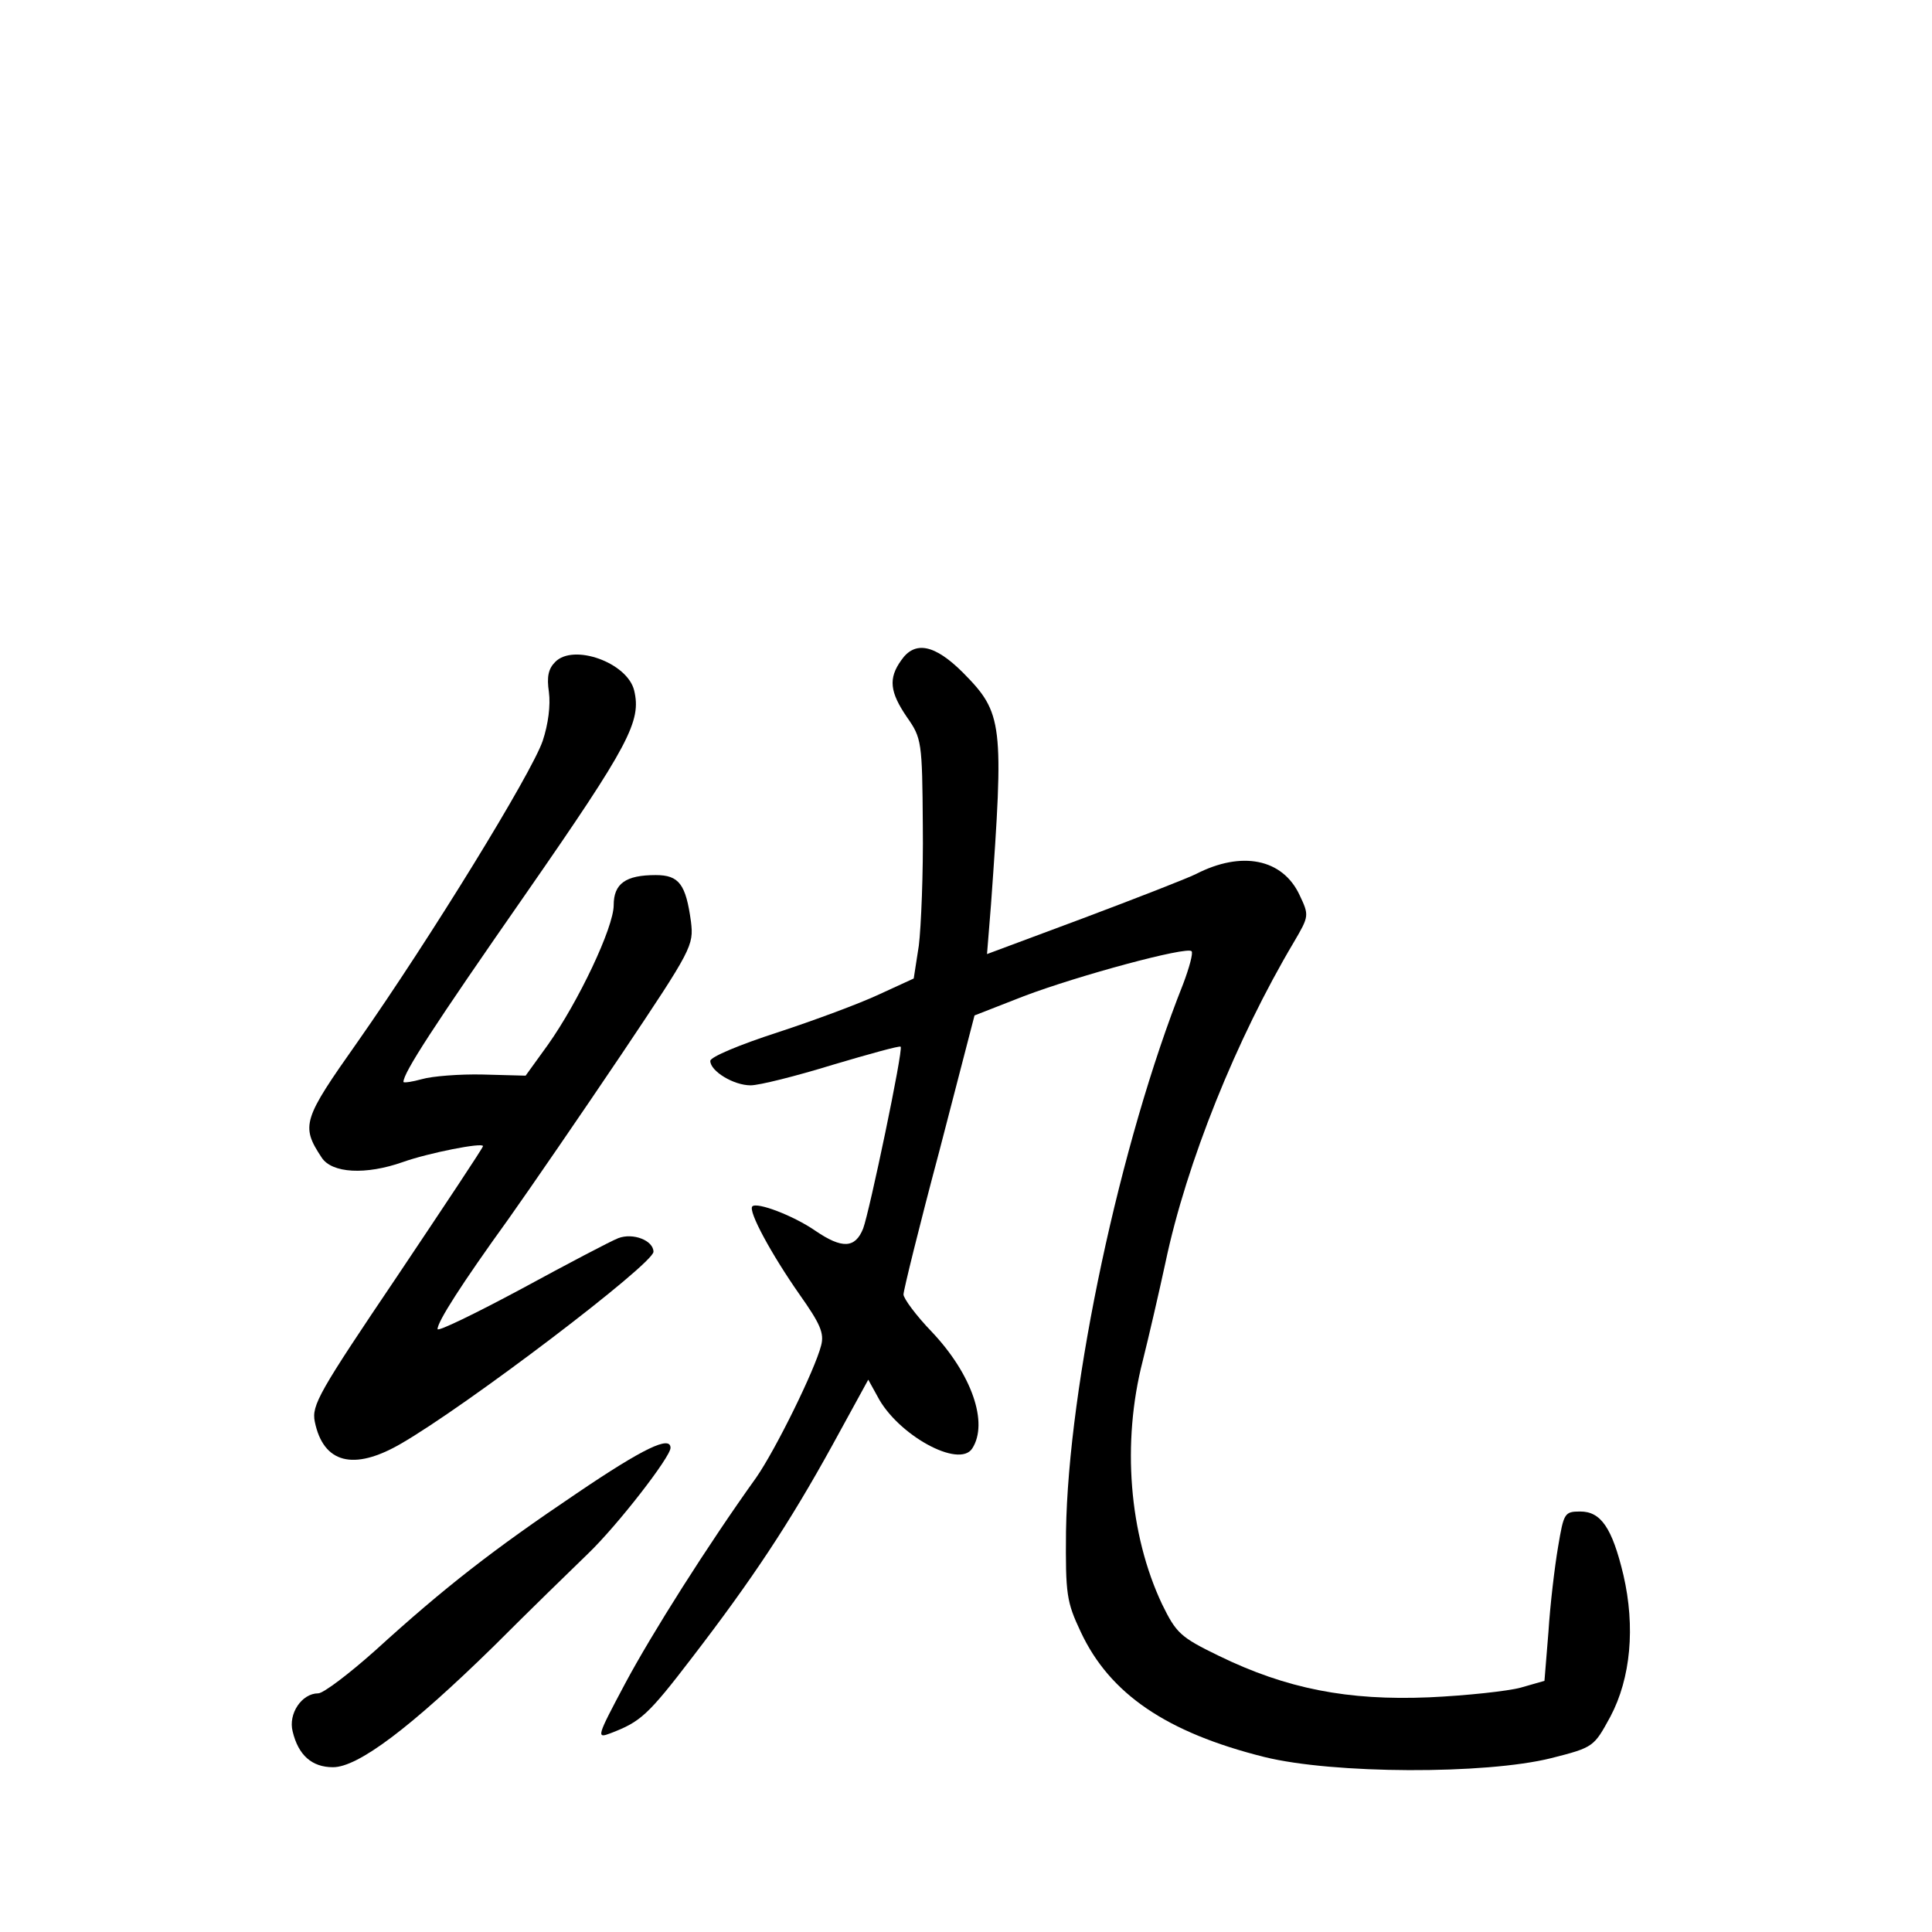 <?xml version="1.0" standalone="no"?>
<!DOCTYPE svg PUBLIC "-//W3C//DTD SVG 20010904//EN"
 "http://www.w3.org/TR/2001/REC-SVG-20010904/DTD/svg10.dtd">
<svg version="1.0" xmlns="http://www.w3.org/2000/svg"
 width="340pt" height="340pt" viewBox="0 0 340 340"
 preserveAspectRatio="xMidYMid meet">
<g transform="translate(0,340) scale(0.1,-0.1)"
fill="#000000" stroke="none">
<path d="M1586 2238 c-23 -32 -20 -56 10 -100 26 -37 27 -43 28 -191 1 -83 -3
-178 -7 -211 l-9 -58 -61 -28 c-34 -16 -115 -46 -179 -67 -65 -21 -118 -43
-118 -50 0 -18 41 -43 71 -43 15 0 79 16 144 36 64 19 118 34 120 32 5 -5 -55
-291 -66 -320 -14 -35 -37 -36 -84 -4 -39 27 -103 51 -111 43 -8 -8 34 -85 83
-155 36 -51 44 -68 38 -90 -11 -43 -80 -183 -114 -232 -86 -120 -184 -275
-231 -363 -50 -94 -51 -97 -25 -87 52 20 65 31 143 133 106 138 171 236 247
374 l63 115 16 -29 c35 -68 144 -128 167 -92 29 45 -1 131 -71 205 -28 29 -50
59 -50 66 0 7 28 121 63 252 l62 239 87 34 c95 36 287 88 295 79 3 -3 -4 -29
-15 -58 -111 -279 -202 -706 -206 -963 -1 -111 1 -124 26 -177 51 -109 151
-177 323 -220 121 -30 389 -31 505 -2 75 19 75 20 104 73 36 68 44 158 23 249
-20 84 -40 112 -76 112 -28 0 -29 -3 -39 -62 -6 -35 -14 -102 -17 -150 l-7
-86 -42 -12 c-22 -6 -95 -14 -161 -17 -143 -6 -251 15 -370 73 -68 33 -75 40
-100 91 -58 123 -71 284 -34 428 11 44 29 122 40 173 37 176 125 394 226 564
27 46 27 47 10 83 -30 64 -102 78 -182 37 -16 -8 -106 -43 -199 -78 l-169 -63
7 87 c23 320 21 337 -49 408 -50 50 -85 57 -109 22z"/>
<path d="M977 2235 c-12 -12 -15 -26 -11 -53 3 -23 -1 -56 -11 -86 -20 -58
-197 -346 -326 -530 -96 -136 -100 -147 -63 -203 18 -28 78 -31 143 -8 45 16
141 35 141 28 0 -3 -68 -105 -151 -229 -137 -203 -151 -227 -145 -256 15 -73
68 -87 151 -39 115 66 444 316 445 338 0 20 -36 34 -62 24 -13 -5 -89 -45
-170 -89 -82 -44 -148 -76 -148 -71 0 13 42 79 125 194 39 55 129 186 199 290
124 185 127 191 122 233 -9 66 -21 82 -62 82 -53 0 -74 -15 -74 -53 0 -39 -62
-170 -116 -246 l-39 -54 -75 2 c-41 1 -90 -3 -107 -8 -18 -5 -33 -7 -33 -5 0
16 51 95 216 332 182 262 203 303 190 357 -12 49 -107 83 -139 50z"/>
<path d="M1015 772 c-147 -99 -232 -165 -354 -276 -47 -42 -92 -76 -101 -76
-29 0 -53 -36 -45 -67 10 -42 34 -63 71 -63 44 0 136 69 283 213 62 62 137
135 166 163 52 50 145 170 145 186 0 22 -47 0 -165 -80z"/>
</g>
</svg>
